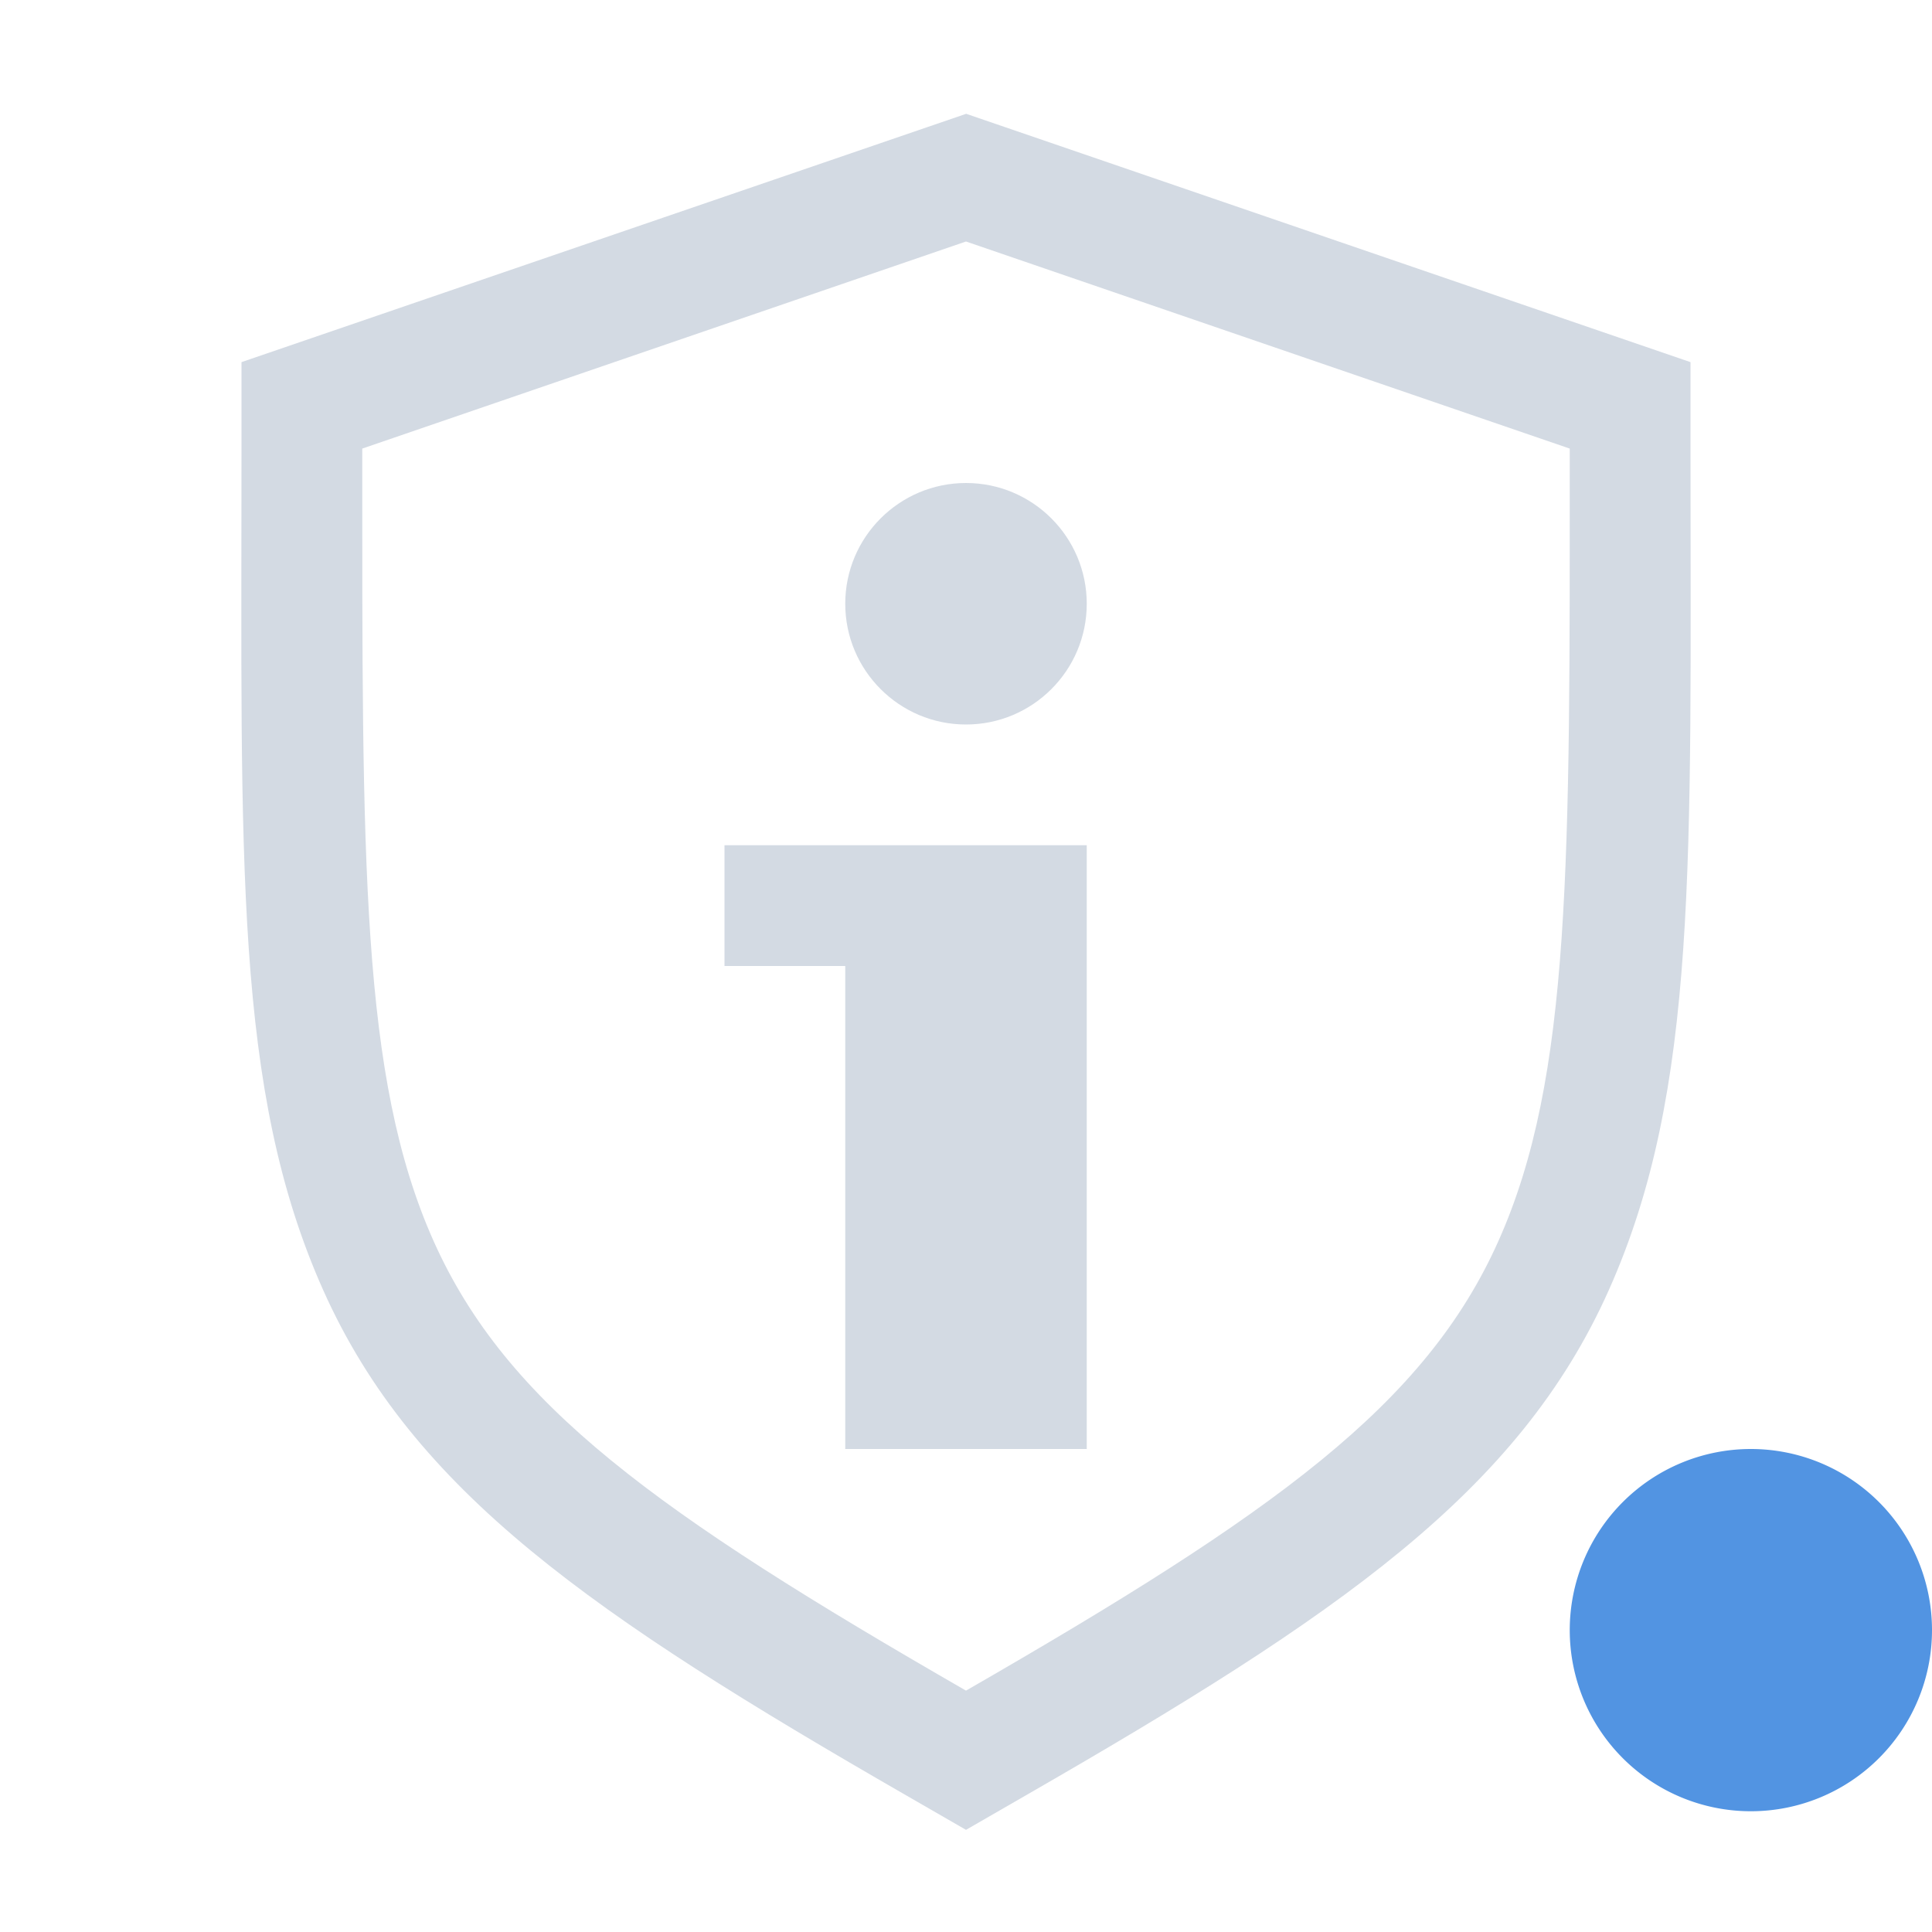 <svg id="svg8" width="16" height="16" version="1.1" xmlns="http://www.w3.org/2000/svg">
 <path id="path2" class="warning" d="m16 13.5a1.5 1.5 0 0 1-1.5 1.5 1.5 1.5 0 0 1-1.5-1.5 1.5 1.5 0 0 1 1.5-1.5 1.5 1.5 0 0 1 1.5 1.5z" fill="#5294e2"/>
 <path id="path4" d="m8 4c0.552 0 1 0.448 1 1s-0.448 1-1 1-1-0.448-1-1 0.448-1 1-1zm-2 3h3v5h-2v-4h-1z" fill="#d3dae3"/>
 <path id="path822" d="m8 0.943-0.324 0.111-5.676 1.945v0.715c0 3.417-0.065 5.308 0.676 6.969 0.747 1.673 2.235 2.692 4.826 4.184l0.498 0.287 0.498-0.287c2.591-1.491 4.079-2.51 4.826-4.184 0.741-1.66 0.676-3.553 0.676-6.969v-0.715l-6-2.057zm0 1.057 5 1.715c4.17e-4 3.419 0.016 5.204-0.59 6.561-0.606 1.358-1.849 2.251-4.41 3.725-2.561-1.474-3.804-2.367-4.41-3.725-0.605-1.357-0.59-3.141-0.59-6.561l5-1.715z" color="#000000" color-rendering="auto" dominant-baseline="auto" fill="#d3dae3" image-rendering="auto" shape-rendering="auto" solid-color="#000000" style="font-feature-settings:normal;font-variant-alternates:normal;font-variant-caps:normal;font-variant-ligatures:normal;font-variant-numeric:normal;font-variant-position:normal;isolation:auto;mix-blend-mode:normal;shape-padding:0;text-decoration-color:#000000;text-decoration-line:none;text-decoration-style:solid;text-indent:0;text-orientation:mixed;text-transform:none;white-space:normal"/>
</svg>
